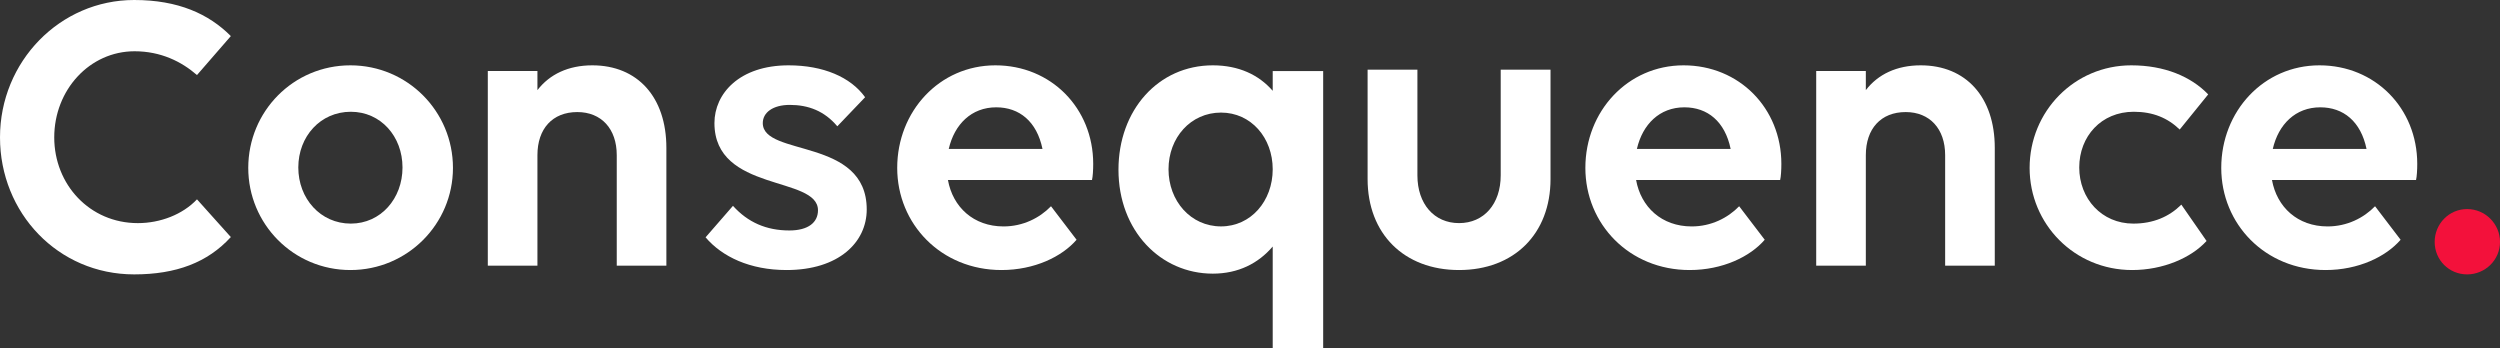 <svg width="574" height="80" viewBox="0 0 574 80" fill="none" xmlns="http://www.w3.org/2000/svg">
<rect x="0" y="0" width="574" height="80" fill="#333333" stroke="none"/>
<path fill-rule="evenodd" clip-rule="evenodd" d="M53 8.287C47.943 3.201 40.92 0 30.807 0C13.765 0 0 14.125 0 31.547C0 48.875 13.297 63 30.807 63C40.452 63 47.663 60.269 53 54.43L45.227 45.767C41.95 49.251 36.8 51.229 31.65 51.229C20.601 51.229 12.454 42.377 12.454 31.547C12.454 20.623 20.601 11.771 30.901 11.771C36.894 11.771 41.669 14.125 45.227 17.233L53 8.287Z" fill="white"/>
<path fill-rule="evenodd" clip-rule="evenodd" d="M80.453 62C93.545 62 104 51.432 104 38.546C104 25.568 93.545 15 80.453 15C67.361 15 57 25.568 57 38.546C57 51.432 67.361 62 80.453 62ZM80.547 51.339C73.578 51.339 68.491 45.592 68.491 38.454C68.491 31.315 73.578 25.661 80.547 25.661C87.423 25.661 92.415 31.315 92.415 38.454C92.415 45.592 87.423 51.339 80.547 51.339Z" fill="white"/>
<path fill-rule="evenodd" clip-rule="evenodd" d="M123.394 35.621C123.394 29.556 126.85 25.73 132.547 25.73C138.057 25.73 141.606 29.556 141.606 35.621V61H153V33.941C153 22.278 146.369 15 136.002 15C130.492 15 126.196 17.053 123.394 20.691V16.306H112V61H123.394V35.621Z" fill="white"/>
<path fill-rule="evenodd" clip-rule="evenodd" d="M175.135 28.257C175.135 25.846 177.448 24.085 181.333 24.085C185.588 24.085 189.287 25.475 192.247 28.998L198.63 22.324C195.3 17.688 189.01 15 181.056 15C169.77 15 164.035 21.489 164.035 28.257C164.035 44.201 187.808 40.308 187.808 48.28C187.808 51.061 185.588 52.915 181.24 52.915C175.968 52.915 171.713 51.061 168.29 47.26L162 54.491C165.792 58.941 172.175 62 180.592 62C192.618 62 199 55.603 199 48.095C199 31.501 175.135 36.043 175.135 28.257Z" fill="white"/>
<path fill-rule="evenodd" clip-rule="evenodd" d="M229.944 62C237.491 62 243.826 58.941 247.18 55.047L241.311 47.353C238.702 50.042 234.883 51.988 230.41 51.988C223.516 51.988 218.764 47.539 217.646 41.328H250.721C250.907 40.586 251 39.01 251 37.619C251 24.827 241.311 15 228.547 15C215.689 15 206 25.568 206 38.546C206 51.432 216.062 62 229.944 62ZM228.733 24.641C234.043 24.641 238.05 27.885 239.354 34.189H217.833C219.137 28.535 223.05 24.641 228.733 24.641Z" fill="white"/>
<path fill-rule="evenodd" clip-rule="evenodd" d="M280.347 51.981C273.378 51.981 268.291 46.132 268.291 38.868C268.291 31.604 273.378 25.849 280.347 25.849C287.222 25.849 292.214 31.604 292.214 38.868C292.214 46.132 287.222 51.981 280.347 51.981ZM292.214 16.32V20.849C289.013 17.17 284.397 15 278.463 15C265.937 15 256.8 25.283 256.8 38.962C256.8 53.019 266.502 62.83 278.463 62.83C284.303 62.83 288.918 60.472 292.214 56.604V80H303.8V16.32H292.214Z" fill="white"/>
<path fill-rule="evenodd" clip-rule="evenodd" d="M325.437 16H314V41.108C314 53.662 322.343 62 335 62C347.656 62 356 53.662 356 41.108V16H344.562V40.265C344.562 46.823 340.719 51.226 335 51.226C329.281 51.226 325.437 46.823 325.437 40.265V16Z" fill="white"/>
<path fill-rule="evenodd" clip-rule="evenodd" d="M387.944 62C395.491 62 401.826 58.941 405.18 55.047L399.311 47.353C396.702 50.042 392.882 51.988 388.41 51.988C381.515 51.988 376.764 47.539 375.646 41.328H408.72C408.907 40.586 409 39.01 409 37.619C409 24.827 399.311 15 386.547 15C373.69 15 364 25.568 364 38.546C364 51.432 374.063 62 387.944 62ZM386.733 24.641C392.044 24.641 396.05 27.885 397.354 34.189H375.832C377.137 28.535 381.05 24.641 386.733 24.641Z" fill="white"/>
<path fill-rule="evenodd" clip-rule="evenodd" d="M428.394 35.621C428.394 29.556 431.849 25.73 437.547 25.73C443.056 25.73 446.606 29.556 446.606 35.621V61H458V33.941C458 22.278 451.369 15 441.002 15C435.492 15 431.196 17.053 428.394 20.691V16.306H417V61H428.394V35.621Z" fill="white"/>
<path fill-rule="evenodd" clip-rule="evenodd" d="M500.462 29.74L507 21.674C503.077 17.596 497.006 15 489.348 15C476.273 15 466 25.568 466 38.546C466 51.432 476.273 62 489.535 62C496.633 62 503.077 59.219 506.627 55.326L500.835 46.982C498.034 49.763 494.392 51.339 489.815 51.339C482.531 51.339 477.394 45.592 477.394 38.454C477.394 31.315 482.437 25.661 489.909 25.661C494.298 25.661 497.66 27.051 500.462 29.74Z" fill="white"/>
<path fill-rule="evenodd" clip-rule="evenodd" d="M533.945 62C541.491 62 547.826 58.941 551.18 55.047L545.311 47.353C542.702 50.042 538.883 51.988 534.41 51.988C527.516 51.988 522.764 47.539 521.646 41.328H554.721C554.908 40.586 555 39.01 555 37.619C555 24.827 545.311 15 532.547 15C519.689 15 510 25.568 510 38.546C510 51.432 520.062 62 533.945 62ZM532.733 24.641C538.044 24.641 542.05 27.885 543.354 34.189H521.833C523.137 28.535 527.05 24.641 532.733 24.641Z" fill="white"/>
<path fill-rule="evenodd" clip-rule="evenodd" d="M566.453 63C570.603 63 574 59.698 574 55.547C574 51.396 570.603 48 566.453 48C562.301 48 559 51.396 559 55.547C559 59.698 562.301 63 566.453 63Z" fill="#F3113B"/>
</svg>
